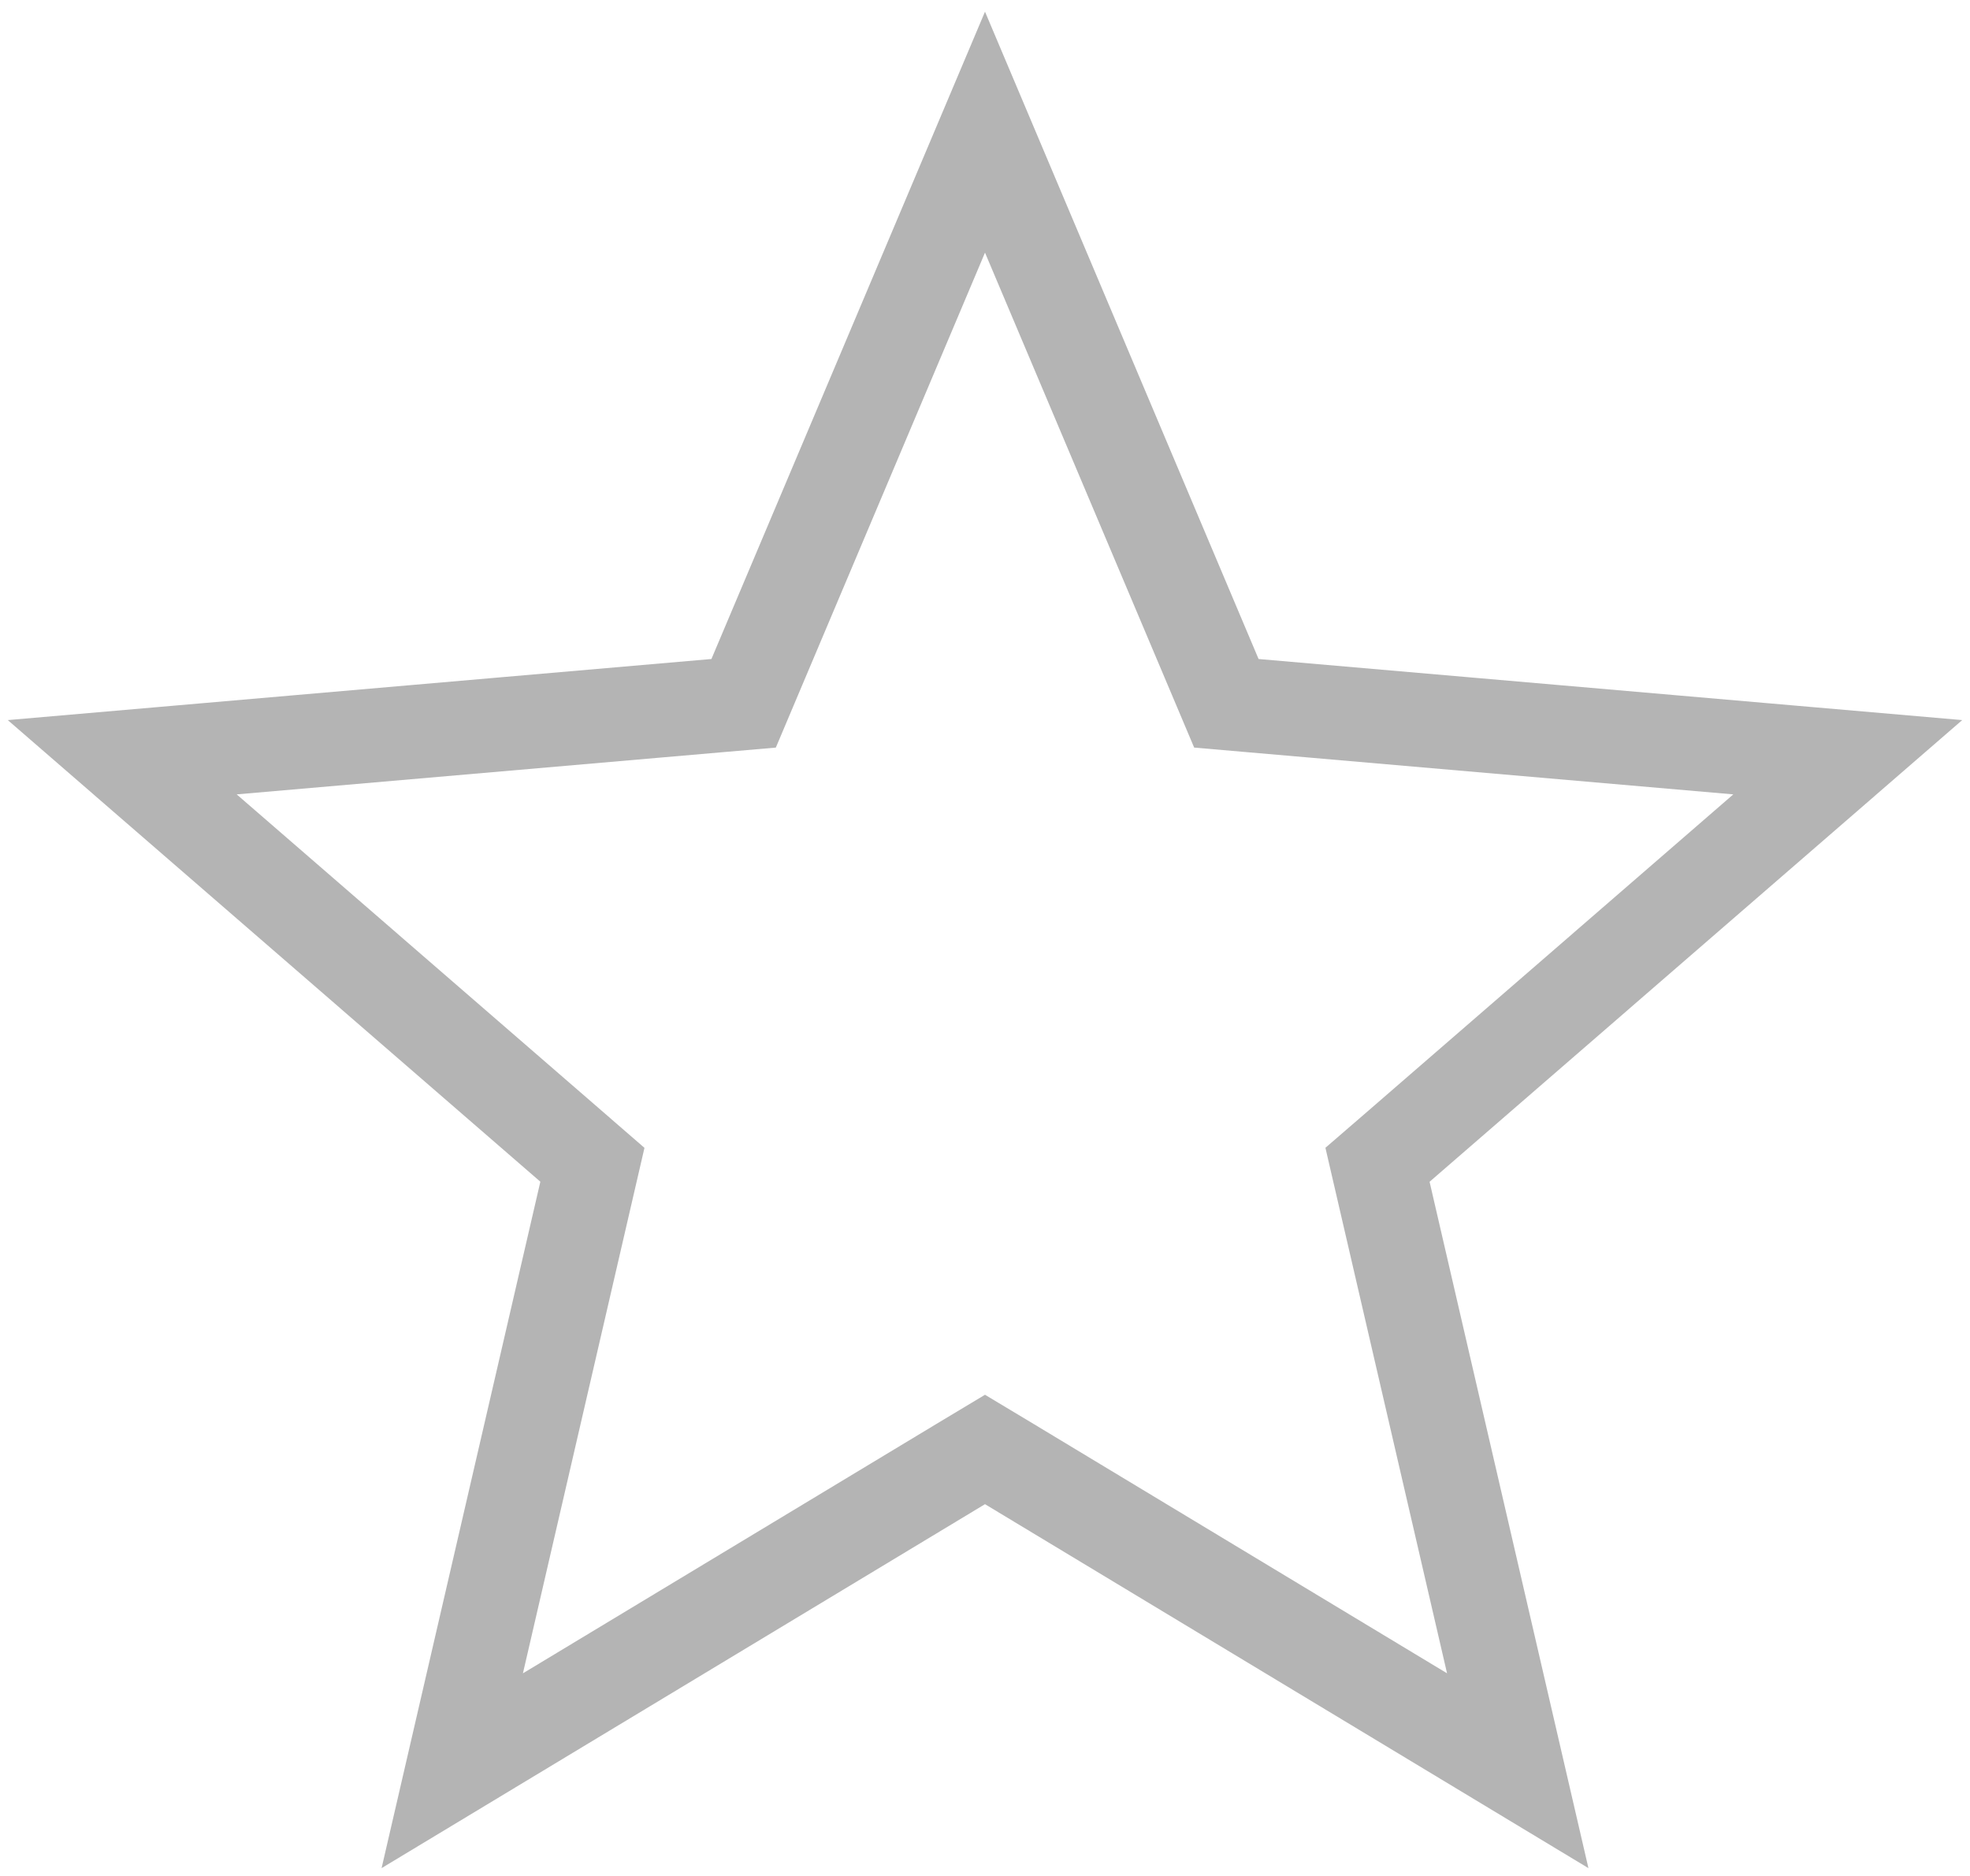 <svg width="21" height="20" viewBox="0 0 21 20" fill="none" xmlns="http://www.w3.org/2000/svg">
<path d="M4.821 18.878L6.247 12.712L6.315 12.418L6.088 12.221L1.303 8.073L7.626 7.524L7.927 7.498L8.044 7.221L10.5 1.409L12.956 7.221L13.073 7.498L13.373 7.524L19.697 8.073L14.912 12.221L14.684 12.418L14.752 12.712L16.179 18.878L10.758 15.608L10.5 15.453L10.242 15.608L4.821 18.878Z" stroke="#B4B4B4"/>
</svg>
